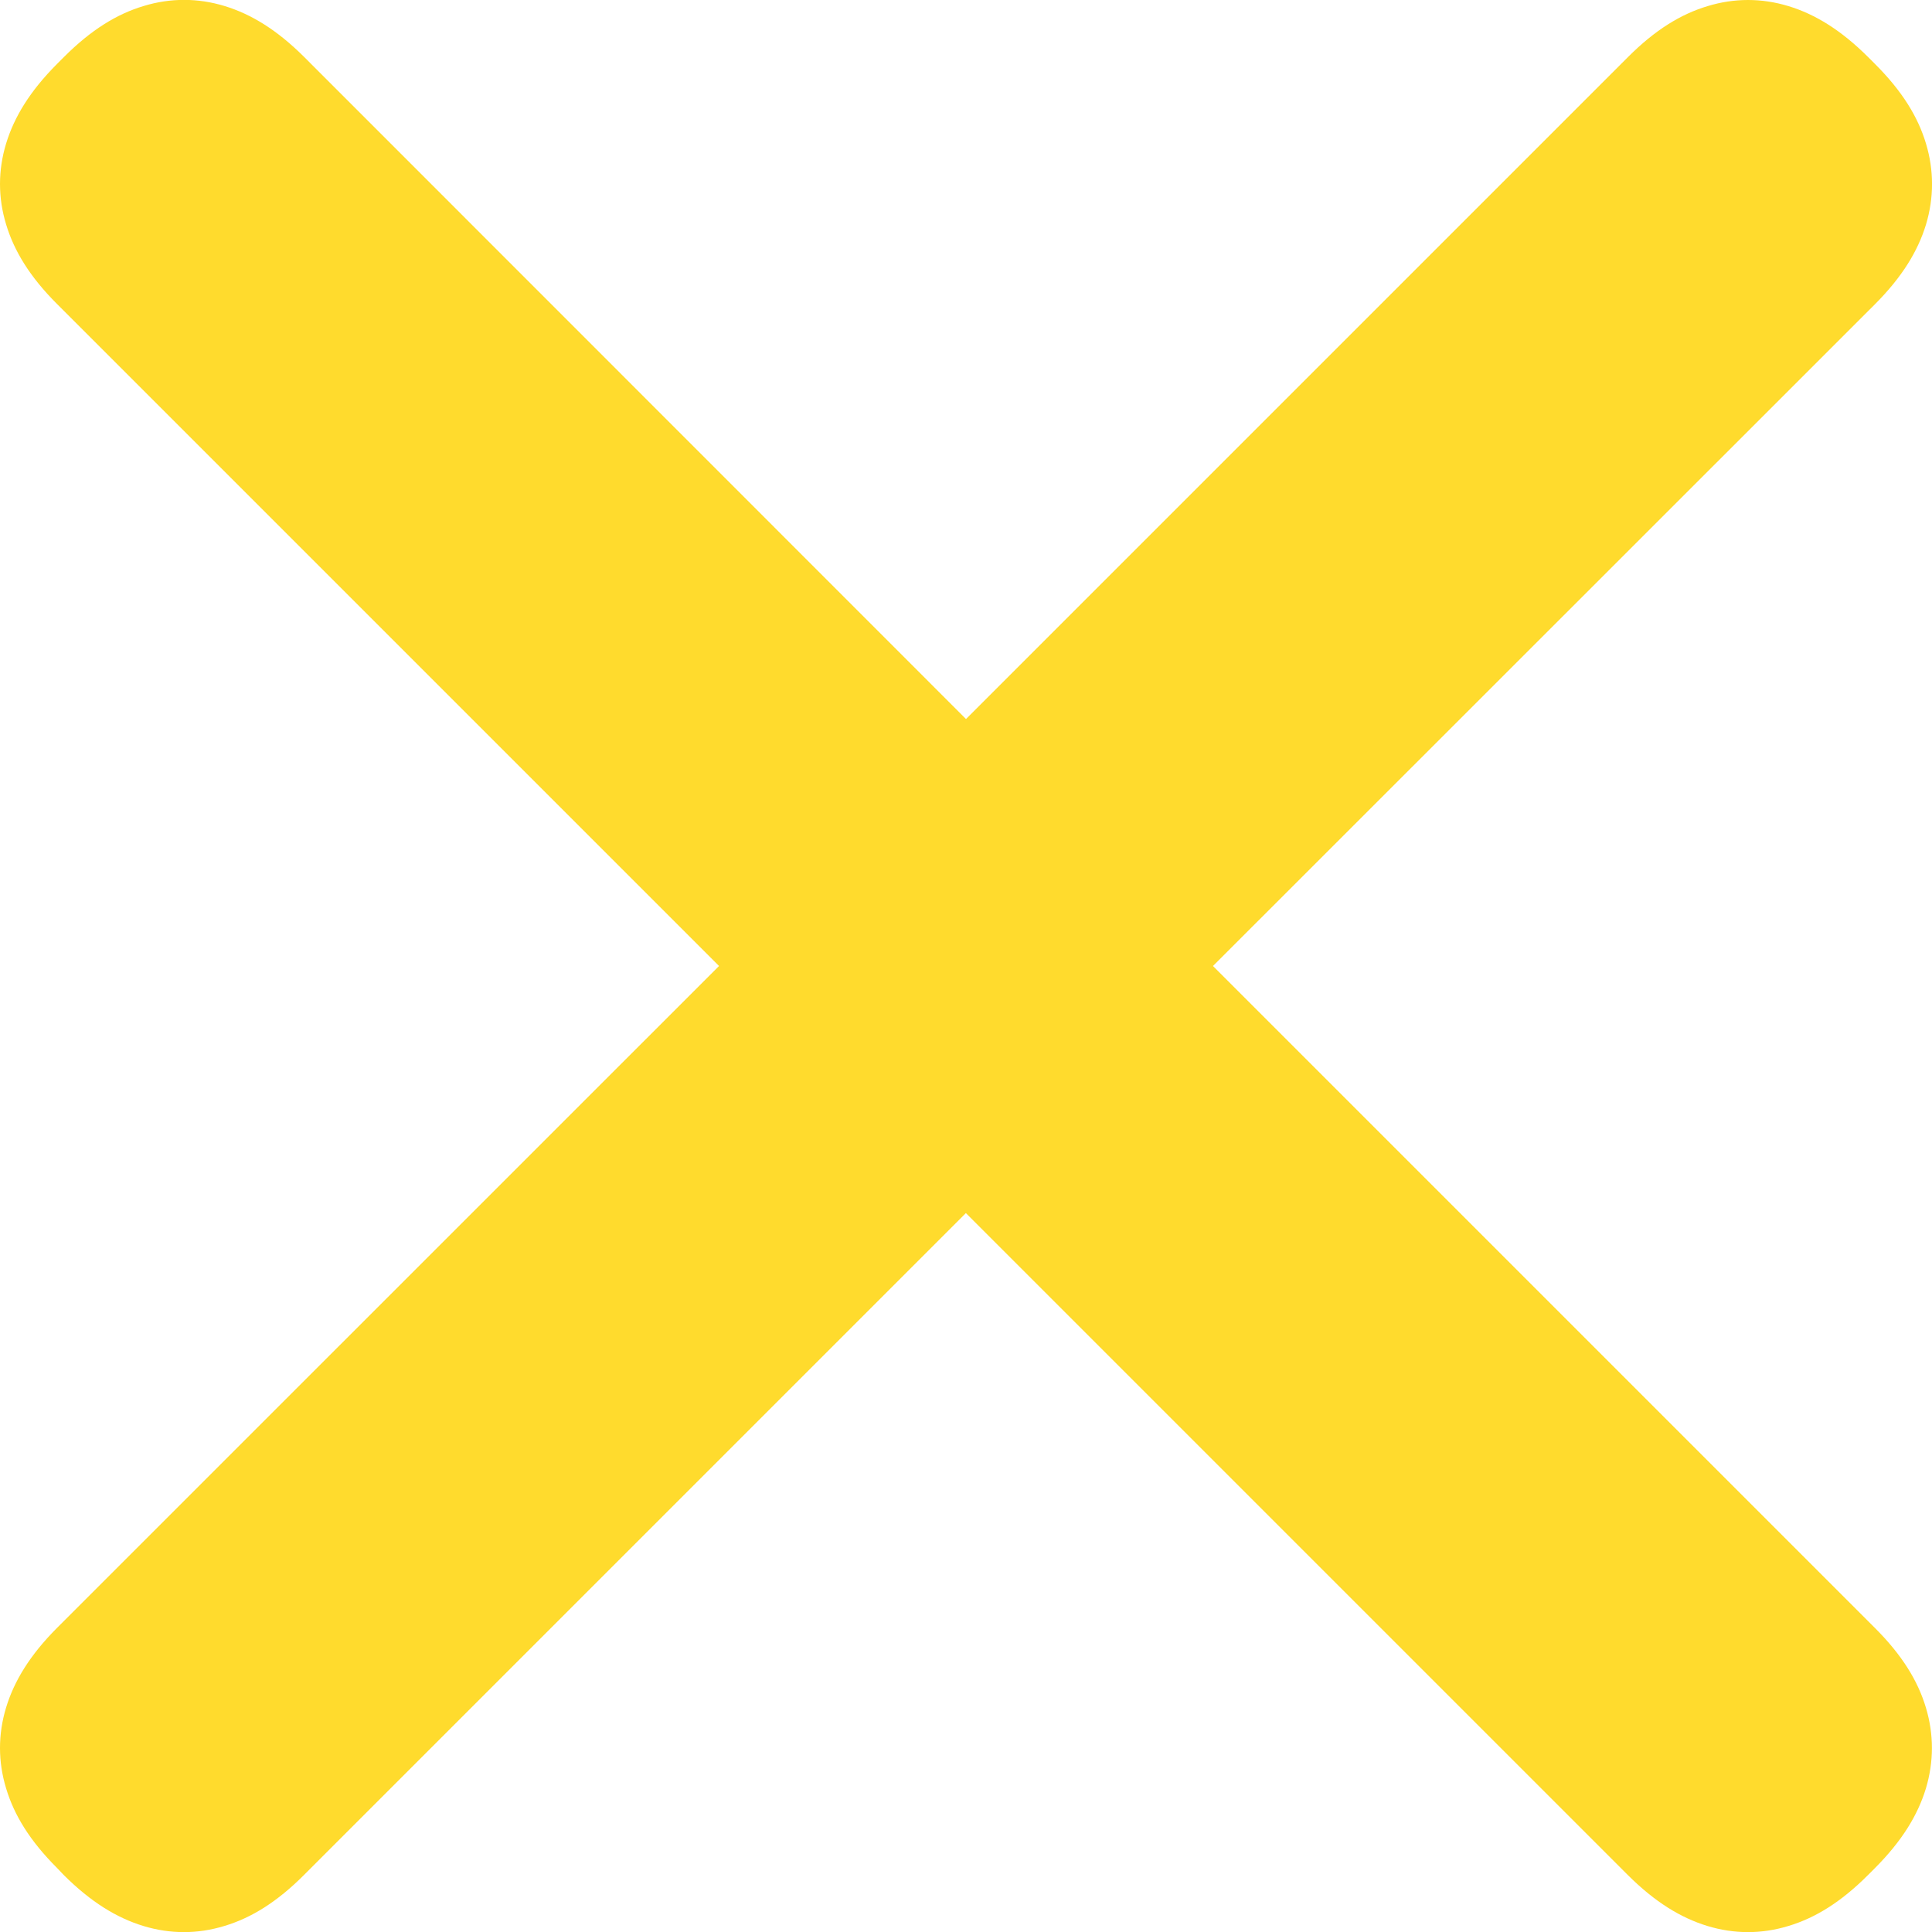 <?xml version="1.0" encoding="UTF-8" standalone="no"?>
<svg
   xmlns:dc="http://purl.org/dc/elements/1.1/"
   xmlns:cc="http://creativecommons.org/ns#"
   xmlns:rdf="http://www.w3.org/1999/02/22-rdf-syntax-ns#"
   xmlns:svg="http://www.w3.org/2000/svg"
   xmlns="http://www.w3.org/2000/svg"
   xmlns:sodipodi="http://sodipodi.sourceforge.net/DTD/sodipodi-0.dtd"
   xmlns:inkscape="http://www.inkscape.org/namespaces/inkscape"
   inkscape:version="1.0 (4035a4fb49, 2020-05-01)"
   sodipodi:docname="menu_close.svg"
   id="svg4"
   version="1.1"
   fill="none"
   viewBox="0 0 18 18"
   height="18"
   width="18">
  <defs
     id="defs8" />
  <sodipodi:namedview
     inkscape:bbox-nodes="true"
     inkscape:snap-bbox="true"
     inkscape:snap-intersection-paths="false"
     inkscape:snap-page="true"
     inkscape:current-layer="svg4"
     inkscape:window-maximized="1"
     inkscape:window-y="-8"
     inkscape:window-x="-8"
     inkscape:cy="14.328764"
     inkscape:cx="22.182552"
     inkscape:zoom="8"
     showgrid="false"
     id="namedview6"
     inkscape:window-height="837"
     inkscape:window-width="1600"
     inkscape:pageshadow="2"
     inkscape:pageopacity="0"
     guidetolerance="10"
     gridtolerance="10"
     objecttolerance="10"
     borderopacity="1"
     bordercolor="#666666"
     pagecolor="#ffffff" />
  <path
     style="fill:#ffdb2d;fill-opacity:1;stroke-width:1"
     id="path2"
     fill="#333333"
     d="m 11.301,9 6.168,6.168 c 0.252,0.252 0.399,0.491 0.474,0.741 0.075,0.249 0.075,0.504 0,0.754 -0.076,0.249 -0.223,0.489 -0.474,0.741 l -0.066,0.066 c -0.252,0.252 -0.491,0.399 -0.741,0.474 -0.249,0.076 -0.504,0.076 -0.754,0 -0.249,-0.076 -0.489,-0.223 -0.741,-0.474 l -6.168,-6.168 -6.168,6.168 c -0.252,0.252 -0.491,0.399 -0.741,0.474 -0.249,0.076 -0.504,0.076 -0.754,0 -0.249,-0.076 -0.489,-0.223 -0.741,-0.474 L 0.531,17.403 c -0.252,-0.252 -0.399,-0.491 -0.474,-0.741 -0.076,-0.249 -0.076,-0.504 0,-0.754 0.076,-0.249 0.223,-0.489 0.474,-0.741 L 6.699,9 0.531,2.832 C 0.279,2.58 0.132,2.34 0.057,2.091 c -0.076,-0.249 -0.076,-0.504 0,-0.754 0.076,-0.249 0.223,-0.489 0.474,-0.741 l 0.066,-0.066 c 0.252,-0.252 0.491,-0.399 0.741,-0.474 0.249,-0.076 0.504,-0.076 0.754,0 0.249,0.076 0.489,0.223 0.741,0.474 L 9,6.699 15.168,0.531 c 0.252,-0.252 0.491,-0.399 0.741,-0.474 0.249,-0.076 0.504,-0.076 0.754,0 0.249,0.076 0.489,0.223 0.741,0.474 l 0.066,0.066 c 0.252,0.252 0.399,0.491 0.474,0.741 0.075,0.249 0.075,0.504 0,0.754 -0.076,0.249 -0.223,0.489 -0.474,0.741 z"
     clip-rule="evenodd"
     fill-rule="evenodd" />
</svg>
